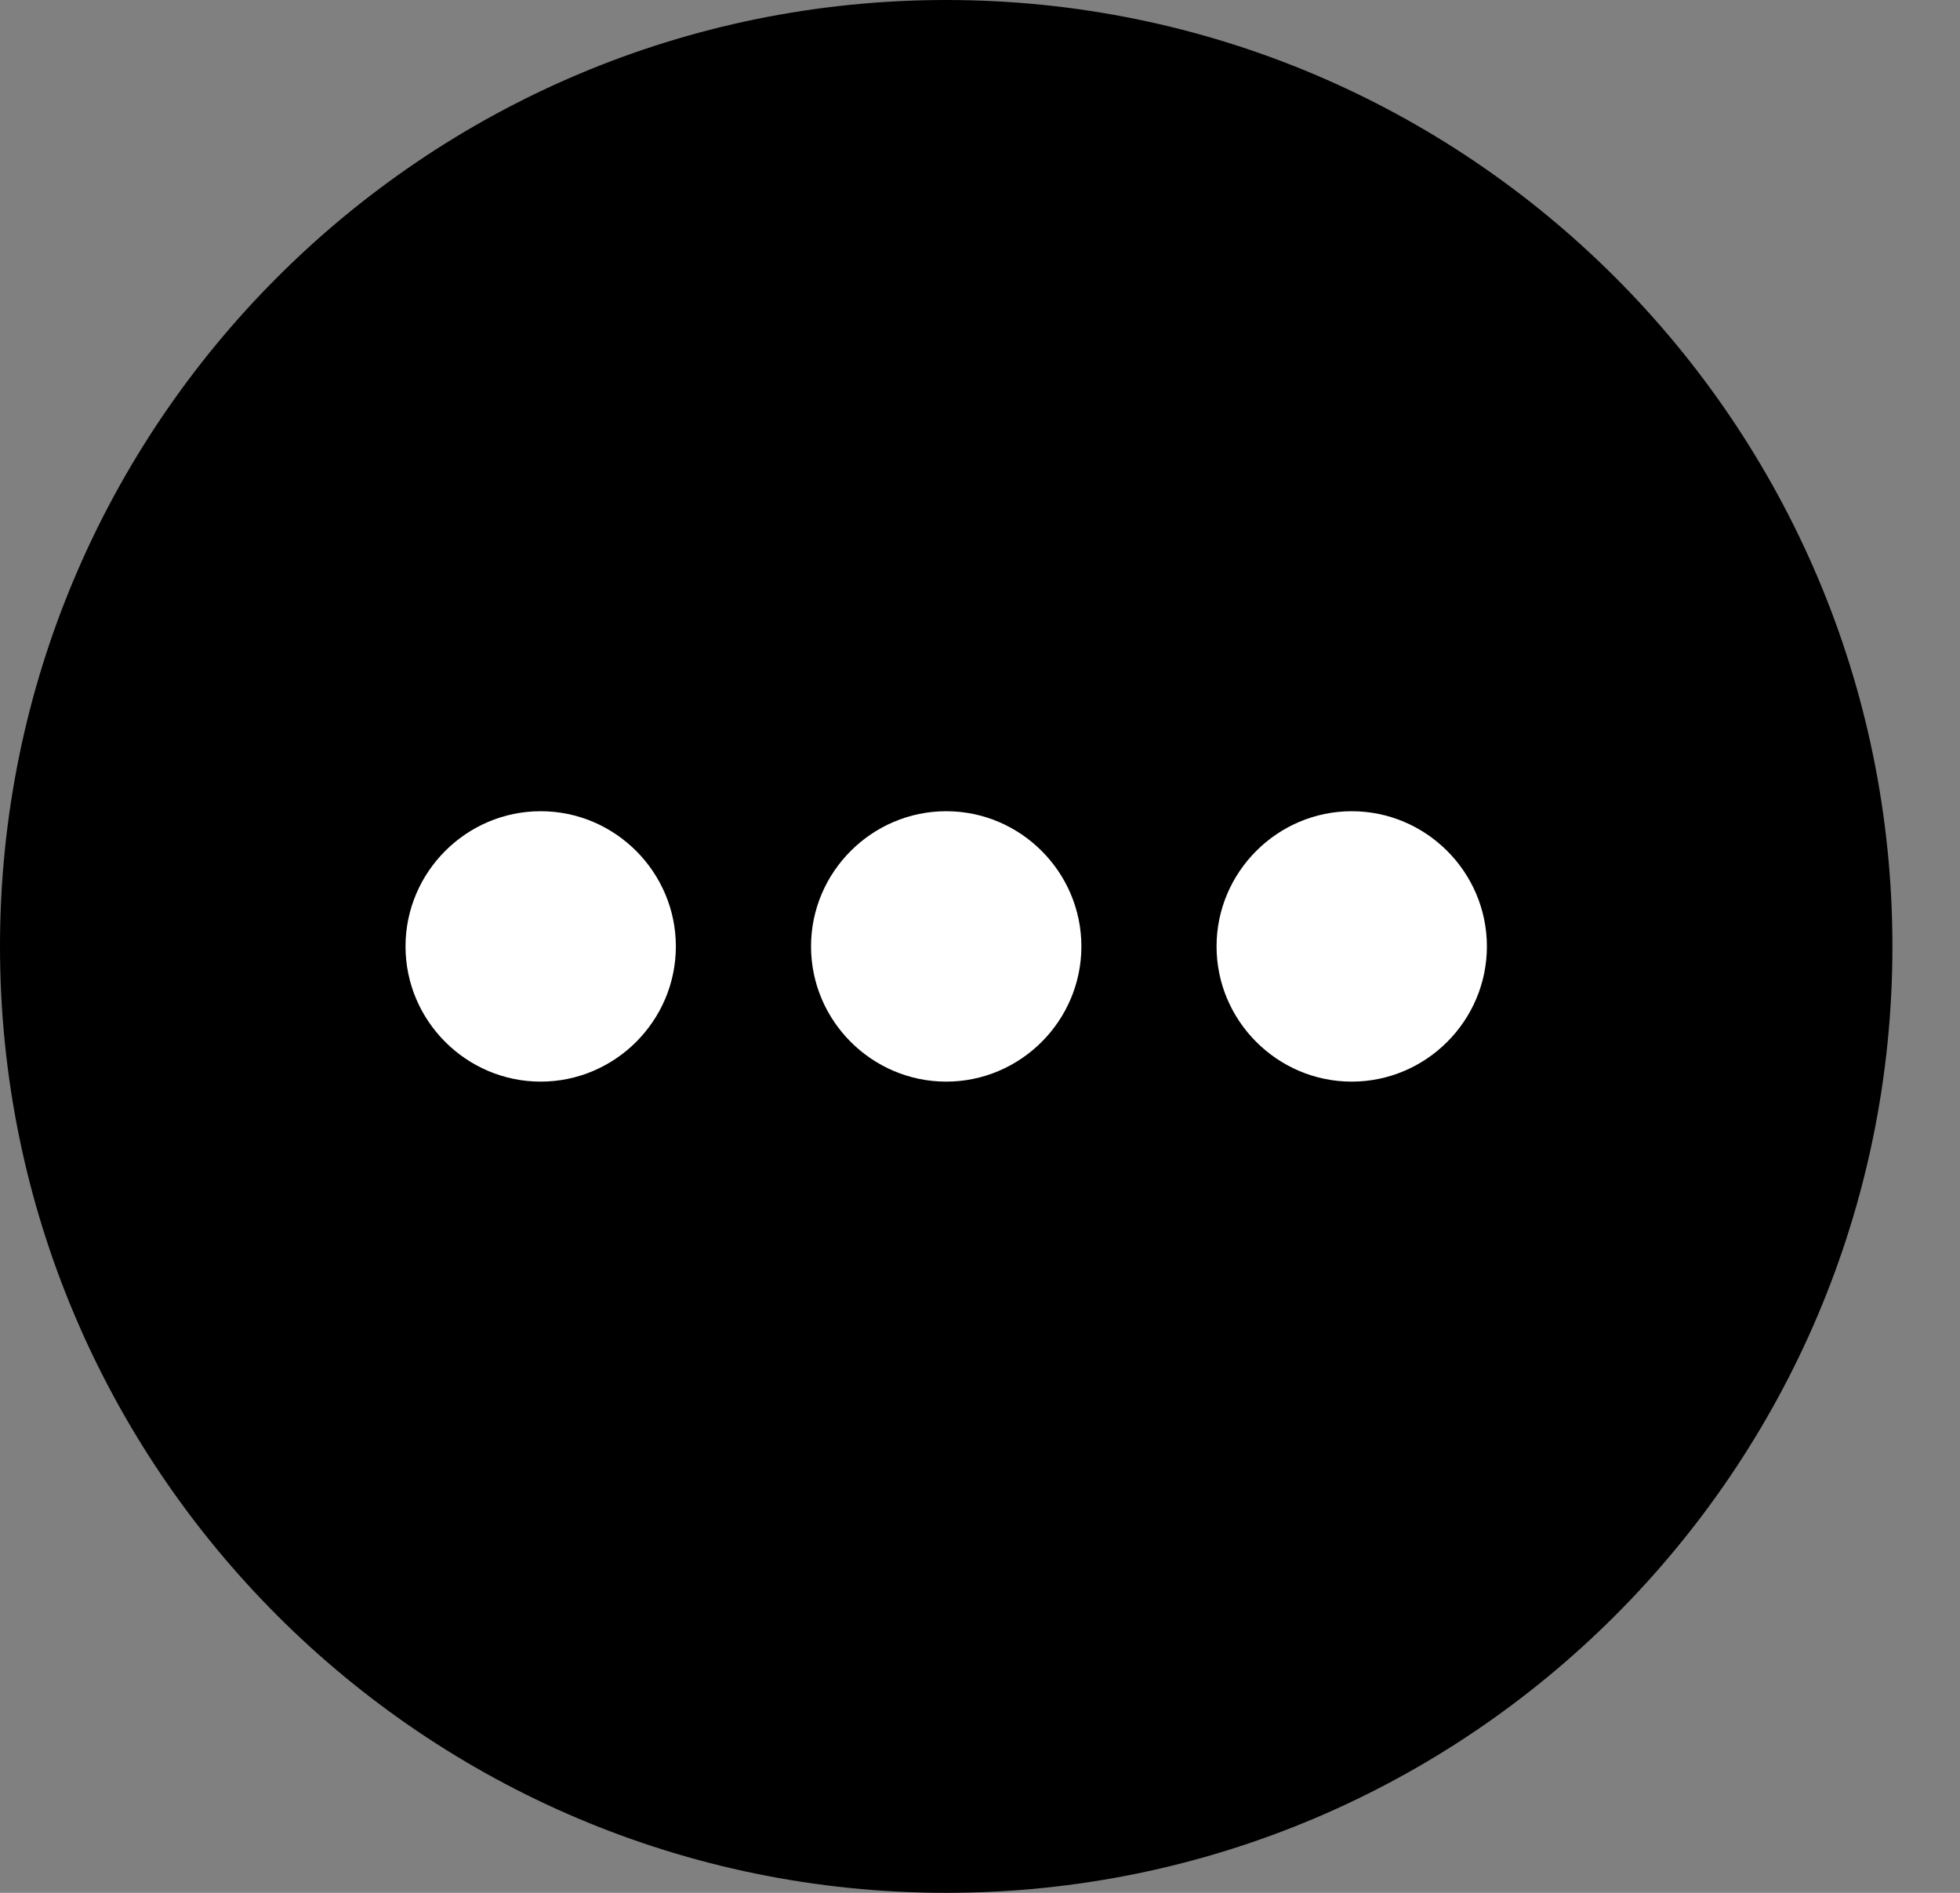 <svg viewBox="0 0 29 28" xmlns="http://www.w3.org/2000/svg" fill-rule="evenodd" clip-rule="evenodd" stroke-linejoin="round" stroke-miterlimit="2">
  <rect x="0" y="0" width="29" height="28" fill="#808080" stroke="none"/>
  <g fill-rule="nonzero">
    <path d="M14 0c-7.728 0-14 6.272-14 14s6.272 14 14 14 14-6.272 14-14-6.272-14-14-14z" fill="currentColor" />
    <path d="M10 14c0-1.1-.9-2-2-2s-2 .9-2 2 .9 2 2 2 2-.9 2-2zm2 0c0 1.1.9 2 2 2s2-.9 2-2-.9-2-2-2-2 .9-2 2zm8 2c-1.1 0-2-.9-2-2s.9-2 2-2 2 .9 2 2-.9 2-2 2z" fill="#fff"/>
  </g>
</svg>
